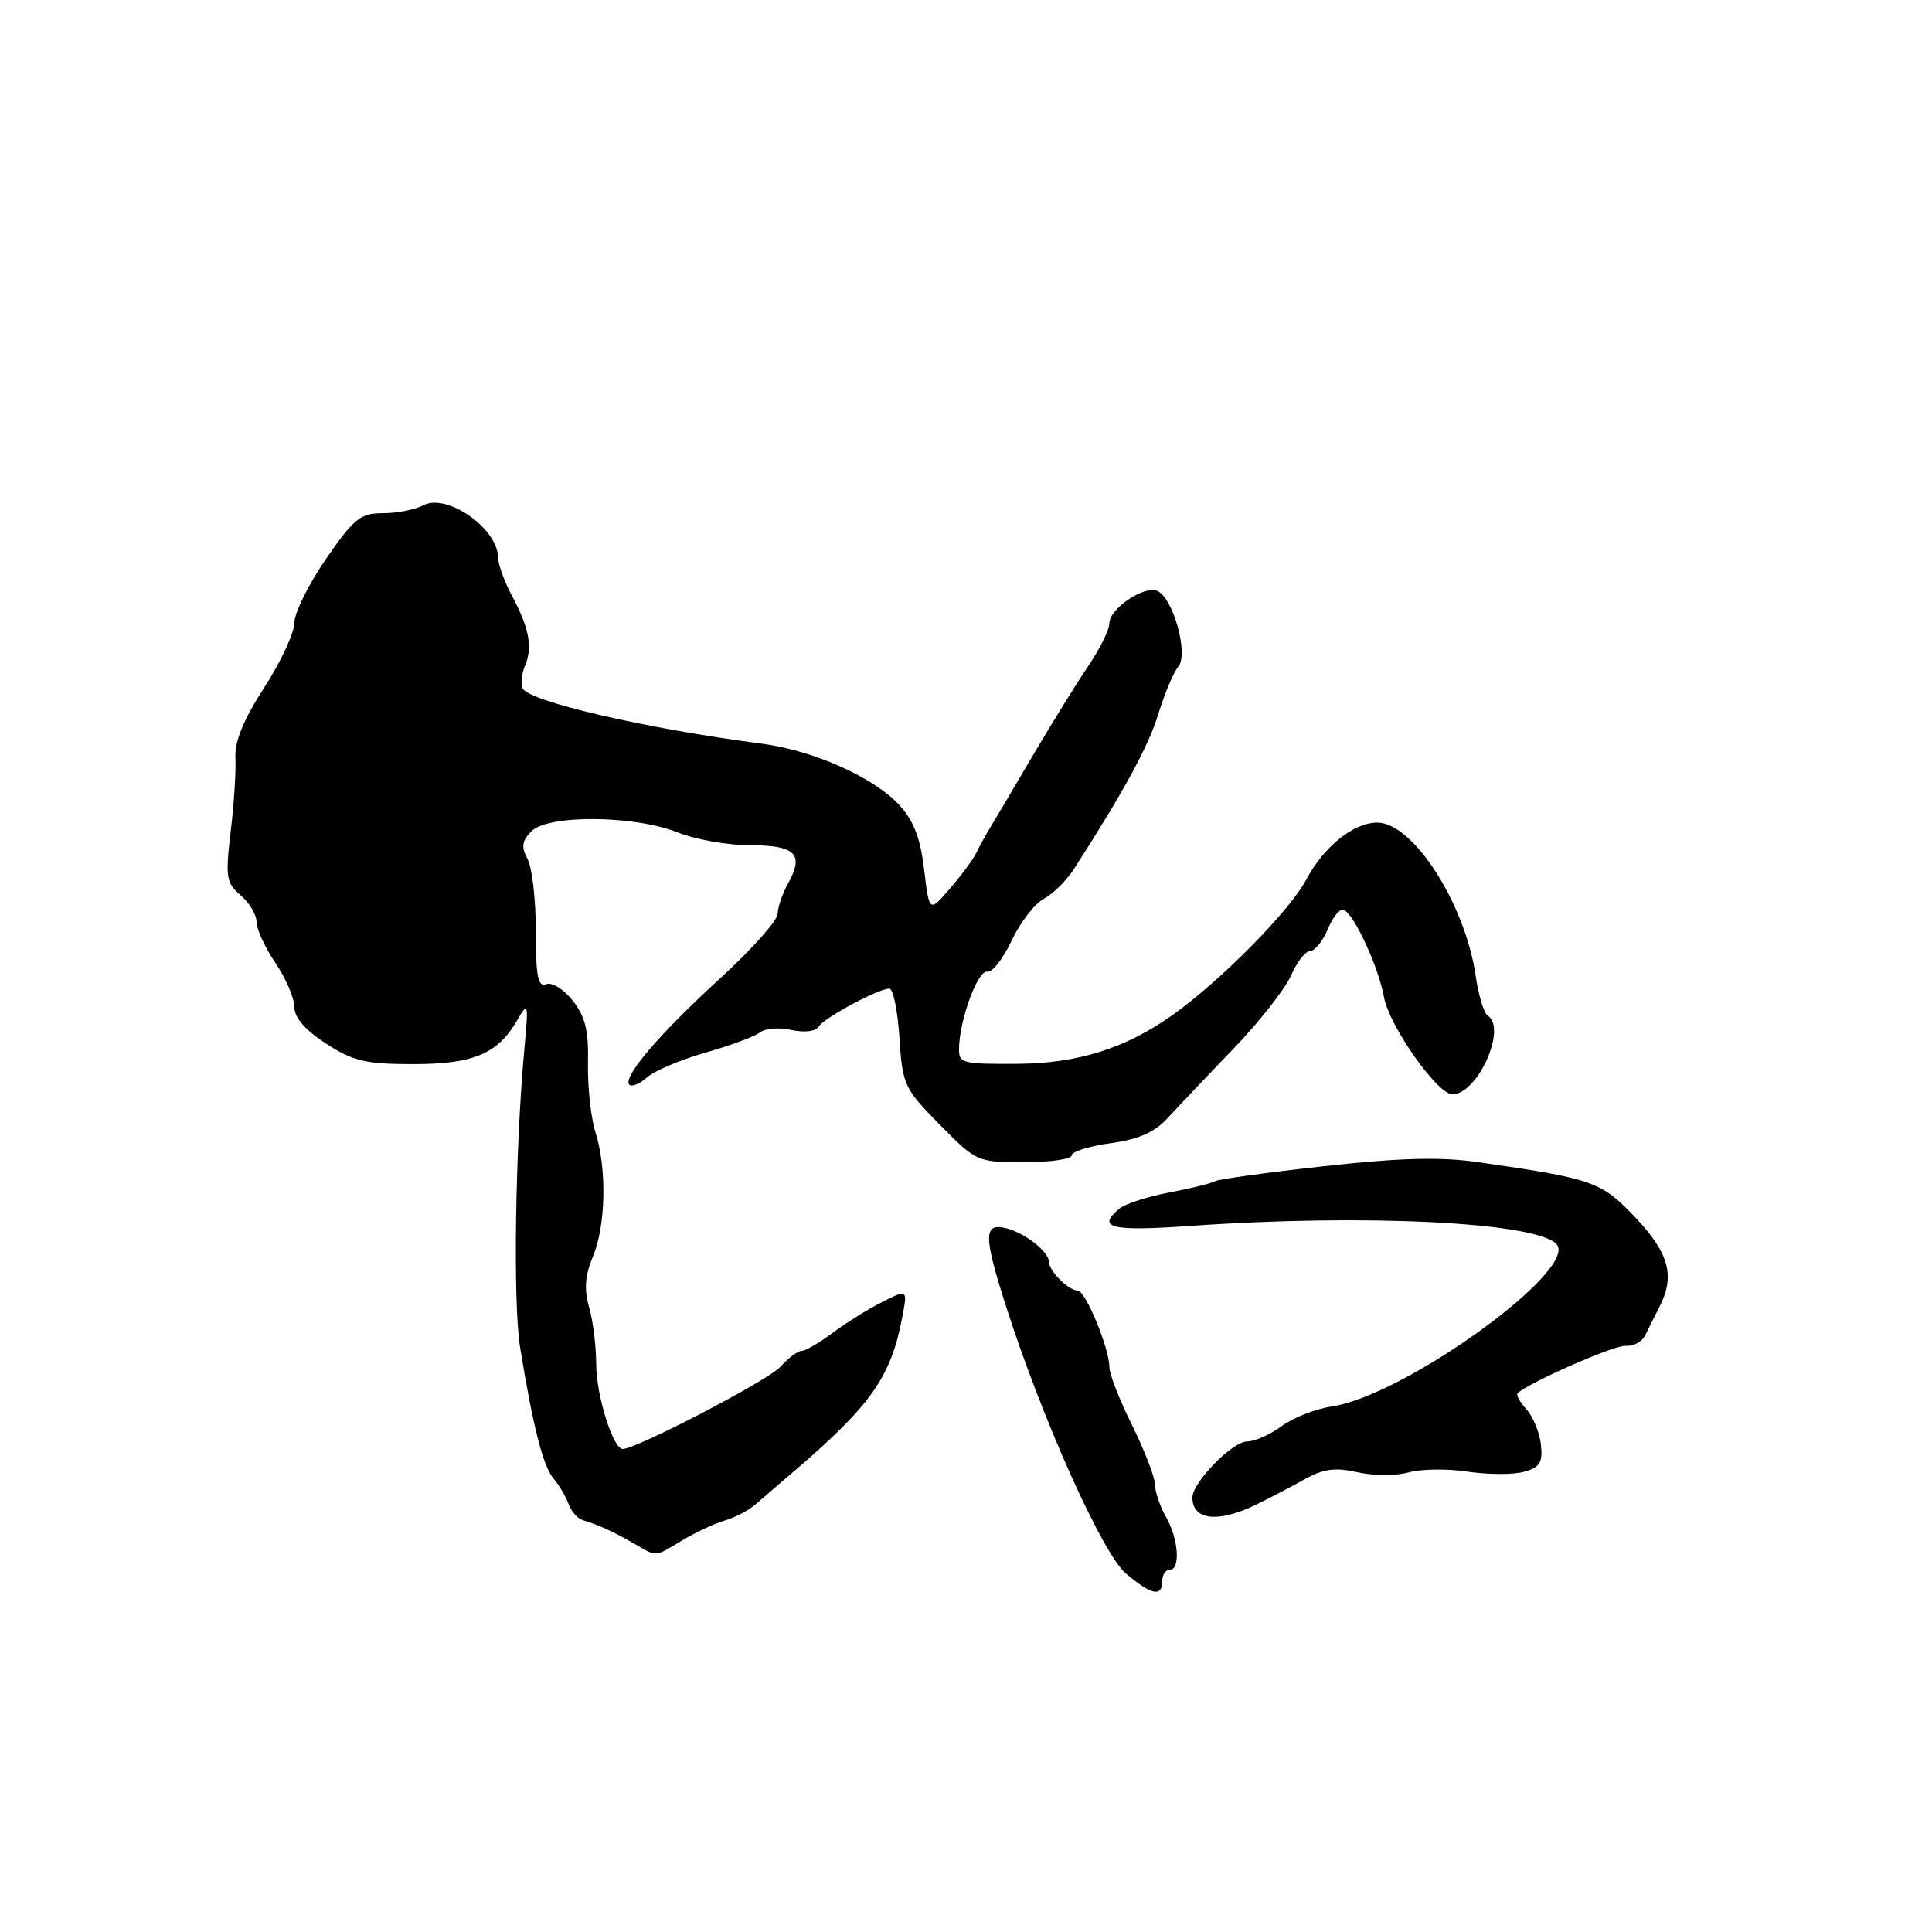 <?xml version="1.0" encoding="UTF-8" standalone="no"?>
<!DOCTYPE svg PUBLIC "-//W3C//DTD SVG 1.1//EN" "http://www.w3.org/Graphics/SVG/1.1/DTD/svg11.dtd" >
<svg xmlns="http://www.w3.org/2000/svg" xmlns:xlink="http://www.w3.org/1999/xlink" version="1.1" viewBox="0 0 256 256">
 <g >
 <path fill="currentColor"
d=" M 154.00 209.50 C 154.00 208.68 154.45 208.00 155.00 208.00 C 156.45 208.00 156.16 203.90 154.50 201.00 C 153.71 199.62 153.05 197.69 153.04 196.69 C 153.02 195.70 151.65 192.17 150.00 188.84 C 148.35 185.52 147.00 182.07 147.00 181.18 C 147.00 178.66 143.83 171.00 142.79 171.00 C 141.59 171.00 139.00 168.42 139.00 167.23 C 139.00 165.85 135.80 163.36 133.25 162.73 C 130.30 162.02 130.32 163.80 133.34 173.21 C 138.14 188.16 146.11 205.92 149.19 208.50 C 152.58 211.36 154.00 211.65 154.00 209.50 Z  M 90.38 204.11 C 92.10 203.08 94.62 201.89 96.00 201.49 C 97.38 201.08 99.17 200.15 100.00 199.43 C 100.83 198.71 103.24 196.63 105.37 194.81 C 115.42 186.20 118.08 182.40 119.56 174.51 C 120.26 170.82 120.26 170.82 116.88 172.53 C 115.02 173.47 112.07 175.31 110.32 176.62 C 108.57 177.93 106.72 179.00 106.22 179.00 C 105.72 179.00 104.45 179.95 103.40 181.11 C 101.79 182.90 84.33 192.00 82.51 192.00 C 81.23 192.00 79.00 184.87 79.00 180.78 C 79.00 178.42 78.58 175.02 78.06 173.22 C 77.38 170.84 77.52 169.01 78.56 166.51 C 80.28 162.40 80.43 154.84 78.89 149.99 C 78.29 148.07 77.85 143.98 77.91 140.91 C 78.01 136.58 77.56 134.71 75.90 132.60 C 74.71 131.09 73.14 130.11 72.38 130.41 C 71.28 130.83 71.00 129.40 71.00 123.40 C 71.00 119.26 70.51 114.95 69.90 113.82 C 69.04 112.20 69.15 111.42 70.44 110.13 C 72.66 107.92 84.08 108.02 89.80 110.30 C 92.13 111.24 96.46 112.00 99.41 112.00 C 105.42 112.00 106.58 113.17 104.43 117.05 C 103.68 118.40 103.05 120.22 103.04 121.10 C 103.02 121.98 99.61 125.80 95.46 129.60 C 87.34 137.02 82.44 142.77 83.39 143.73 C 83.72 144.05 84.78 143.61 85.74 142.75 C 86.71 141.89 90.20 140.41 93.50 139.47 C 96.80 138.53 100.04 137.32 100.71 136.79 C 101.37 136.26 103.24 136.11 104.86 136.47 C 106.58 136.85 108.09 136.67 108.47 136.04 C 109.20 134.86 116.38 131.00 117.84 131.00 C 118.35 131.00 118.95 133.93 119.18 137.51 C 119.58 143.75 119.80 144.23 124.51 149.01 C 129.37 153.95 129.49 154.00 135.71 154.00 C 139.17 154.00 142.00 153.59 142.00 153.09 C 142.00 152.60 144.32 151.87 147.16 151.48 C 150.88 150.97 153.00 150.03 154.74 148.13 C 156.06 146.69 159.96 142.57 163.40 139.00 C 166.84 135.43 170.29 131.04 171.07 129.25 C 171.85 127.46 173.00 126.00 173.62 126.00 C 174.25 126.00 175.31 124.66 175.99 123.01 C 176.68 121.37 177.64 120.28 178.13 120.58 C 179.61 121.49 182.68 128.24 183.38 132.11 C 184.08 135.94 190.45 145.00 192.45 145.00 C 195.80 145.00 199.74 136.19 197.12 134.57 C 196.63 134.27 195.91 131.88 195.53 129.26 C 194.11 119.68 187.23 109.00 182.49 109.00 C 179.35 109.00 175.40 112.18 173.06 116.60 C 170.87 120.72 161.70 130.00 155.36 134.50 C 149.12 138.93 142.77 140.92 134.75 140.96 C 127.35 141.00 127.00 140.90 127.08 138.75 C 127.21 134.88 129.60 128.49 130.82 128.75 C 131.47 128.89 132.91 127.04 134.04 124.65 C 135.16 122.25 137.08 119.76 138.29 119.11 C 139.51 118.46 141.29 116.71 142.26 115.21 C 148.86 104.97 152.19 98.86 153.48 94.62 C 154.30 91.94 155.49 89.11 156.13 88.34 C 157.54 86.64 155.41 79.09 153.30 78.28 C 151.51 77.60 147.00 80.68 147.00 82.59 C 147.00 83.44 145.72 86.02 144.16 88.32 C 142.60 90.62 139.34 95.88 136.92 100.00 C 134.50 104.12 131.97 108.40 131.30 109.50 C 130.63 110.60 129.76 112.17 129.37 113.00 C 128.98 113.83 127.42 115.94 125.90 117.71 C 123.13 120.92 123.13 120.92 122.45 115.21 C 121.96 111.05 121.06 108.73 119.14 106.65 C 115.75 102.98 107.72 99.41 100.88 98.53 C 85.51 96.54 69.79 92.88 69.22 91.16 C 68.99 90.48 69.15 89.16 69.56 88.22 C 70.60 85.83 70.13 83.24 67.91 79.09 C 66.86 77.13 66.00 74.80 66.00 73.92 C 66.00 70.04 59.21 65.28 56.07 66.96 C 55.00 67.53 52.61 68.00 50.76 68.00 C 47.75 68.00 46.92 68.67 43.19 74.07 C 40.89 77.41 39.00 81.22 39.00 82.54 C 39.00 83.86 37.21 87.71 35.01 91.10 C 32.28 95.33 31.08 98.26 31.19 100.39 C 31.29 102.10 31.01 106.50 30.57 110.17 C 29.85 116.25 29.97 116.99 31.89 118.64 C 33.05 119.63 34.00 121.22 34.00 122.18 C 34.00 123.13 35.12 125.57 36.50 127.60 C 37.87 129.62 39.00 132.24 39.00 133.42 C 39.00 134.83 40.43 136.48 43.20 138.28 C 46.80 140.61 48.45 141.00 54.74 141.00 C 62.77 141.00 65.99 139.63 68.58 135.11 C 69.99 132.65 70.04 132.88 69.48 139.00 C 68.26 152.31 67.97 172.69 68.91 178.50 C 70.60 188.96 71.96 194.30 73.35 195.92 C 74.09 196.79 74.98 198.30 75.33 199.27 C 75.67 200.25 76.53 201.22 77.23 201.43 C 79.28 202.04 81.33 202.98 84.00 204.52 C 87.11 206.33 86.68 206.35 90.38 204.11 Z  M 166.28 199.45 C 168.05 198.59 170.98 197.07 172.78 196.06 C 175.35 194.62 176.88 194.41 179.88 195.08 C 181.99 195.56 185.03 195.56 186.65 195.10 C 188.27 194.64 191.79 194.59 194.47 195.00 C 197.15 195.40 200.50 195.42 201.92 195.02 C 204.05 194.44 204.44 193.81 204.18 191.41 C 204.00 189.81 203.14 187.71 202.26 186.74 C 201.39 185.78 200.86 184.82 201.09 184.61 C 202.71 183.13 213.98 178.19 215.42 178.33 C 216.41 178.42 217.55 177.82 217.96 177.00 C 218.36 176.18 219.21 174.49 219.84 173.26 C 221.99 169.11 221.20 166.10 216.72 161.35 C 212.18 156.55 211.15 156.19 195.78 153.98 C 190.83 153.27 185.45 153.42 175.40 154.53 C 167.88 155.36 161.38 156.26 160.95 156.53 C 160.51 156.80 157.80 157.47 154.93 158.01 C 152.05 158.56 149.09 159.51 148.35 160.13 C 145.24 162.71 147.16 163.18 157.75 162.44 C 180.68 160.82 203.33 161.93 206.21 164.81 C 209.45 168.05 186.27 184.87 176.53 186.35 C 174.35 186.67 171.33 187.86 169.82 188.97 C 168.32 190.09 166.26 191.00 165.26 191.00 C 163.30 191.00 158.00 196.42 158.00 198.44 C 158.00 201.41 161.36 201.82 166.28 199.45 Z "/>
</g>
</svg>